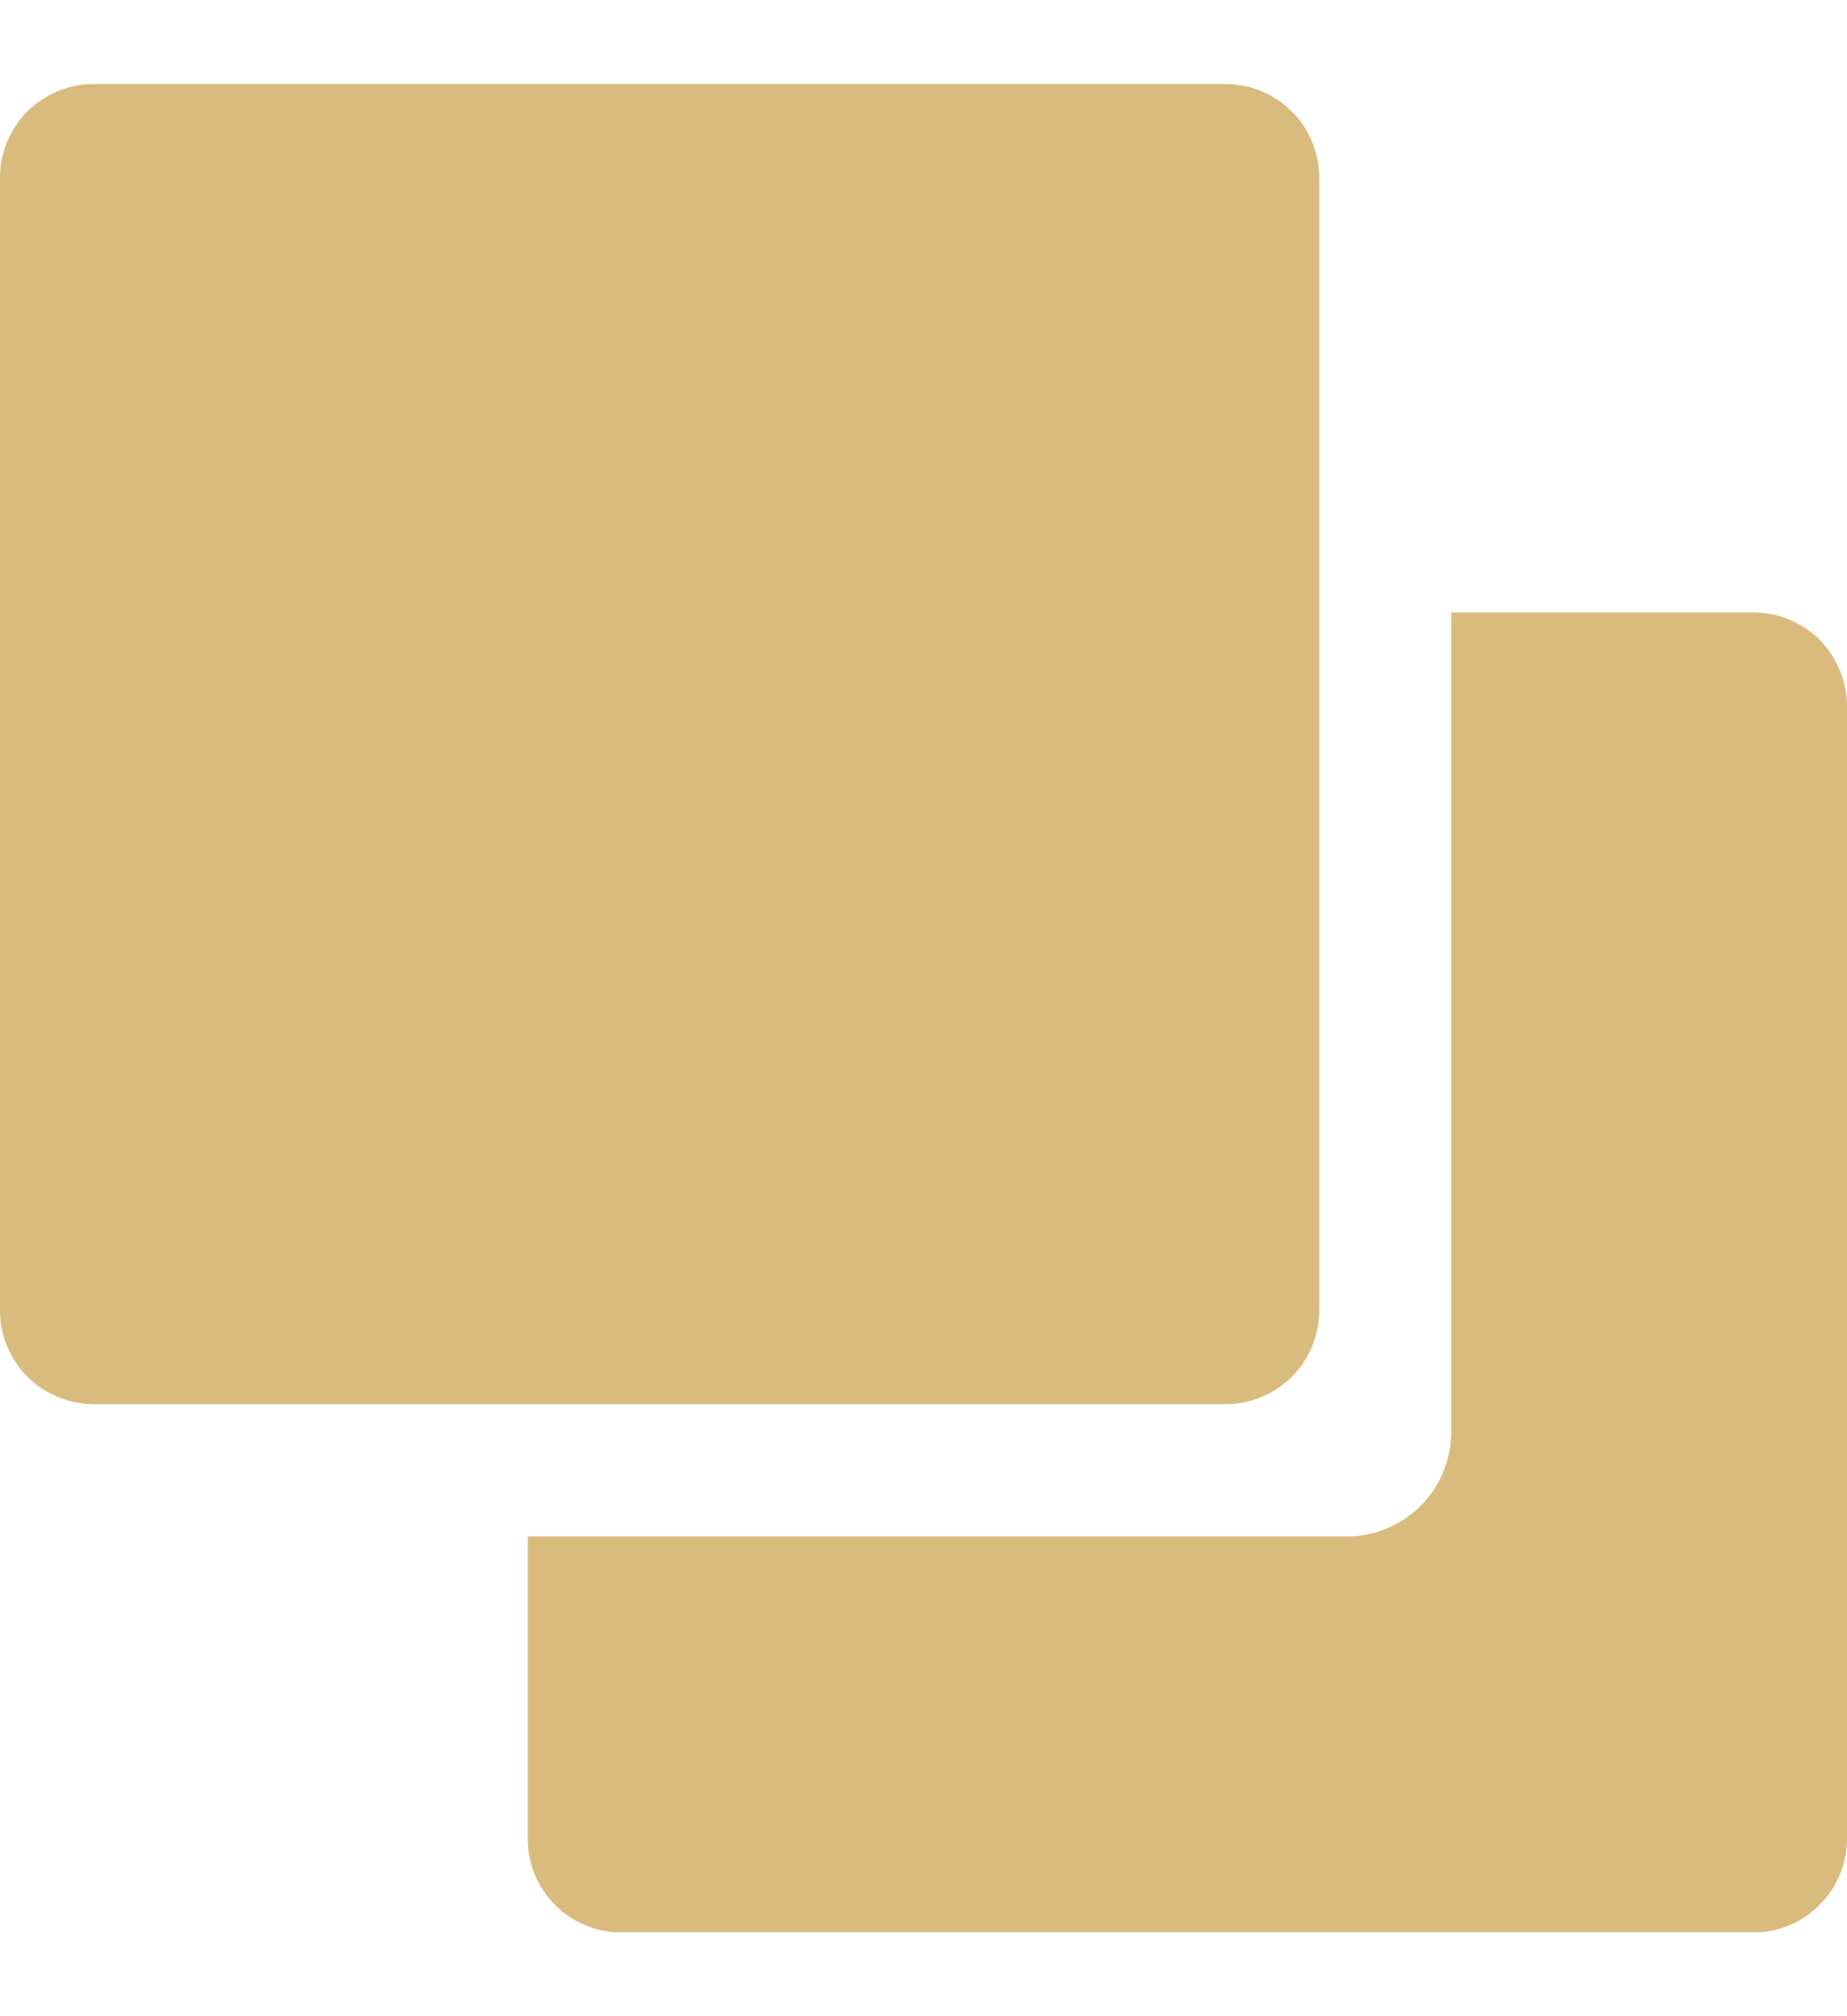 <svg width="11" height="12" viewBox="0 0 11 12" fill="none" xmlns="http://www.w3.org/2000/svg">
<g clip-path="url(#clip0_631_62466)">
<path d="M7.291 8.357C7.365 8.358 7.439 8.345 7.507 8.317C7.576 8.289 7.638 8.248 7.691 8.197C7.744 8.145 7.785 8.083 7.814 8.015C7.842 7.946 7.857 7.873 7.857 7.799V1.058C7.857 0.984 7.842 0.911 7.814 0.843C7.785 0.774 7.744 0.713 7.691 0.661C7.638 0.609 7.576 0.568 7.507 0.54C7.439 0.513 7.365 0.499 7.291 0.5H0.558C0.41 0.5 0.268 0.559 0.163 0.663C0.059 0.768 0 0.91 0 1.058L0 7.799C0 7.947 0.059 8.089 0.163 8.194C0.268 8.298 0.41 8.357 0.558 8.357H7.291Z" fill="#DABB7E"/>
<path d="M10.434 3.645H8.643V8.524C8.643 8.605 8.626 8.686 8.595 8.761C8.564 8.837 8.518 8.905 8.461 8.963C8.403 9.02 8.335 9.066 8.259 9.097C8.184 9.128 8.103 9.145 8.022 9.145H3.143V10.944C3.143 11.018 3.157 11.091 3.186 11.159C3.214 11.227 3.256 11.289 3.309 11.341C3.361 11.393 3.424 11.434 3.492 11.461C3.561 11.489 3.634 11.503 3.708 11.502H10.442C10.59 11.502 10.732 11.443 10.836 11.338C10.941 11.234 11 11.092 11 10.944V4.202C11 4.129 10.985 4.055 10.956 3.987C10.928 3.919 10.886 3.857 10.834 3.805C10.781 3.753 10.718 3.712 10.65 3.685C10.581 3.657 10.508 3.644 10.434 3.645Z" fill="#DABB7E"/>
</g>
<defs>
<clipPath id="clip0_631_62466">
<rect width="11" height="11" fill="white" transform="translate(0 0.5)"/>
</clipPath>
</defs>
</svg>

